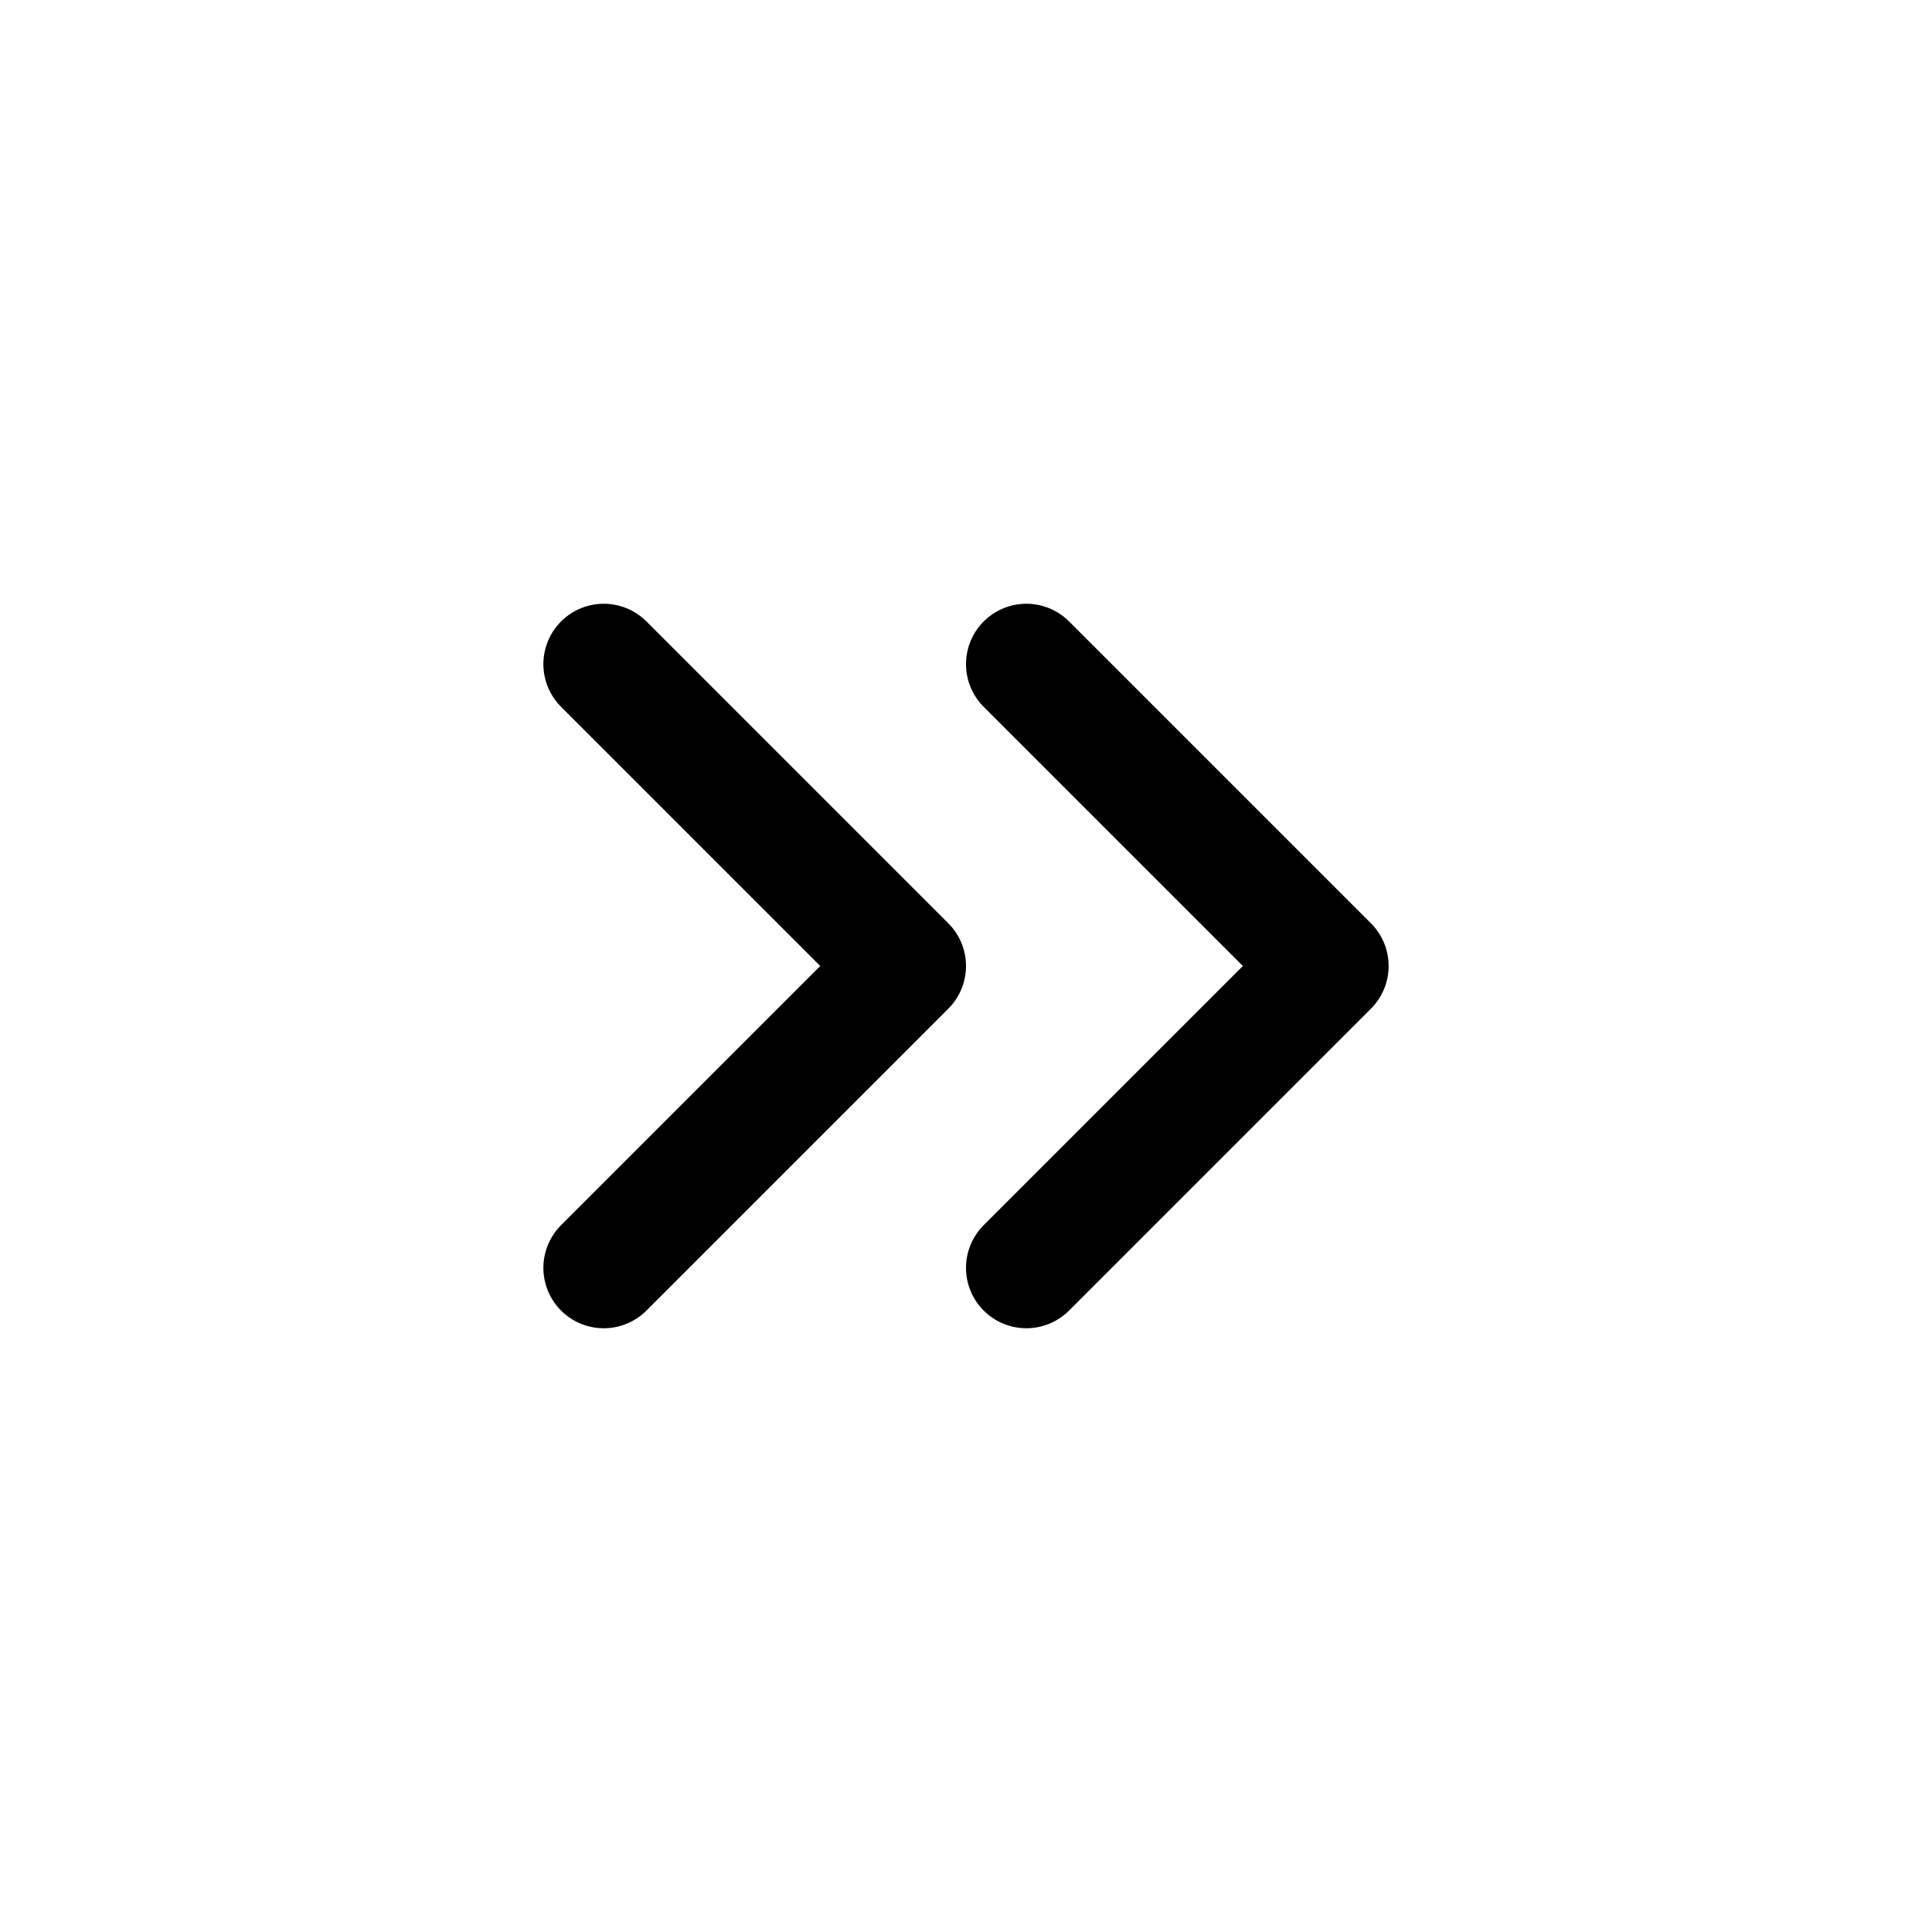 <svg xmlns="http://www.w3.org/2000/svg" width="16" height="16" viewBox="0 0 16 16" fill="none">
<g id="double-arrow-medium-right[arrow,right,forward,more]">
<path id="Vector" d="M5 10.5L7.5 8L5 5.5" stroke="black" stroke-linecap="round" stroke-linejoin="round"/>
<path id="Vector_2" d="M8.5 10.5L11 8L8.5 5.5" stroke="black" stroke-linecap="round" stroke-linejoin="round"/>
</g>
</svg>